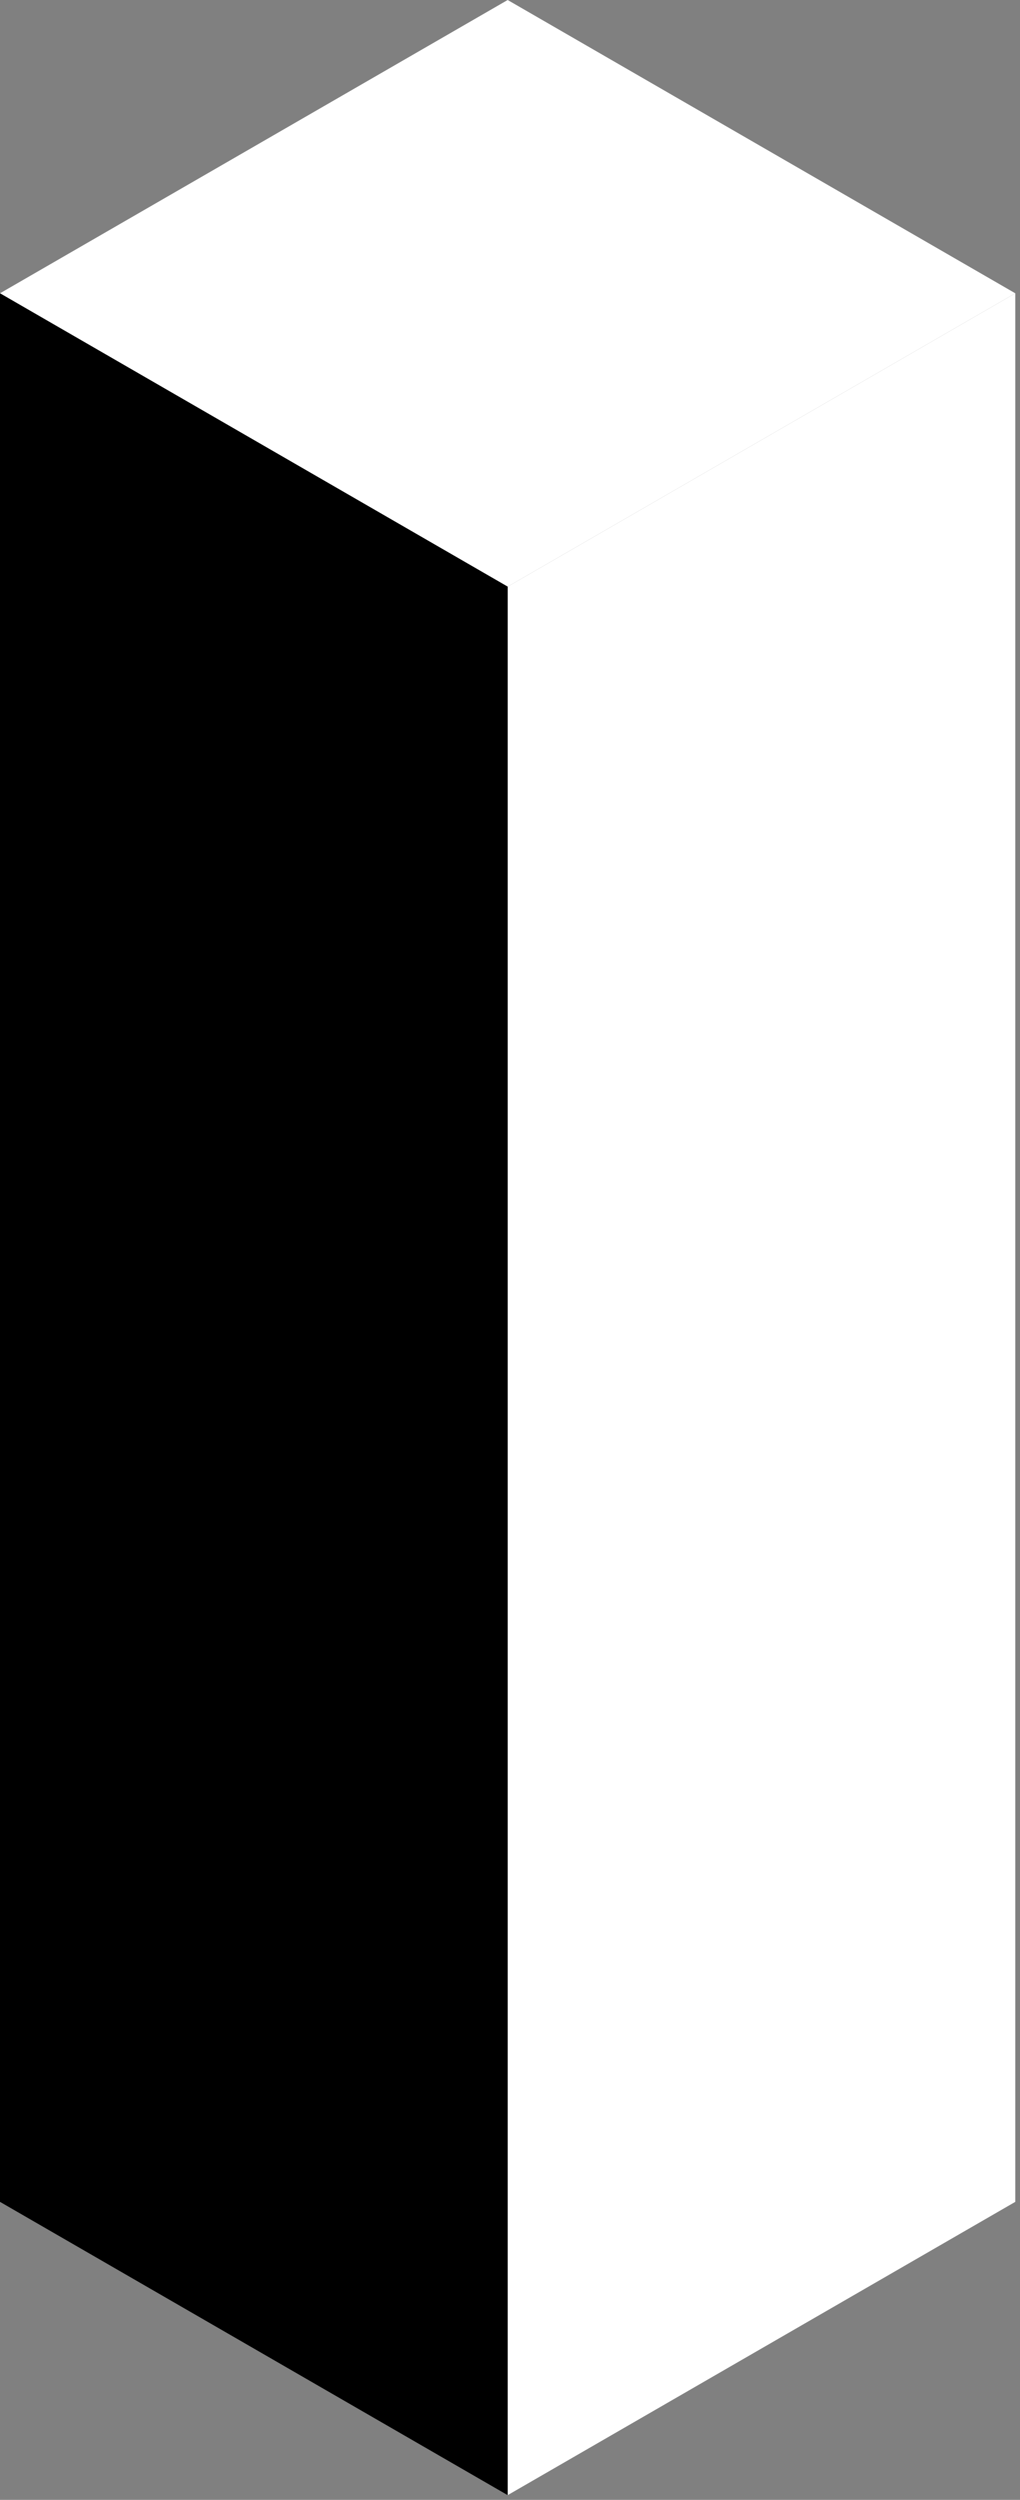 <svg width="216" height="529" viewBox="0 0 216 529" fill="none" xmlns="http://www.w3.org/2000/svg">
<rect x="0" y="0" width="216" height="529" fill="#808080" stroke="none"/>
<path d="M215.002 62.065L107.506 0L0 62.065L107.506 124.139L215.002 62.065Z" fill="white"/>
<path d="M215.001 62.065V465.938L107.506 528.002V124.139L215.001 62.065Z" fill="white"/>
<path d="M107.506 528.002V124.139L0 62.065V465.938L107.506 528.002Z" fill="black"/>
</svg>
